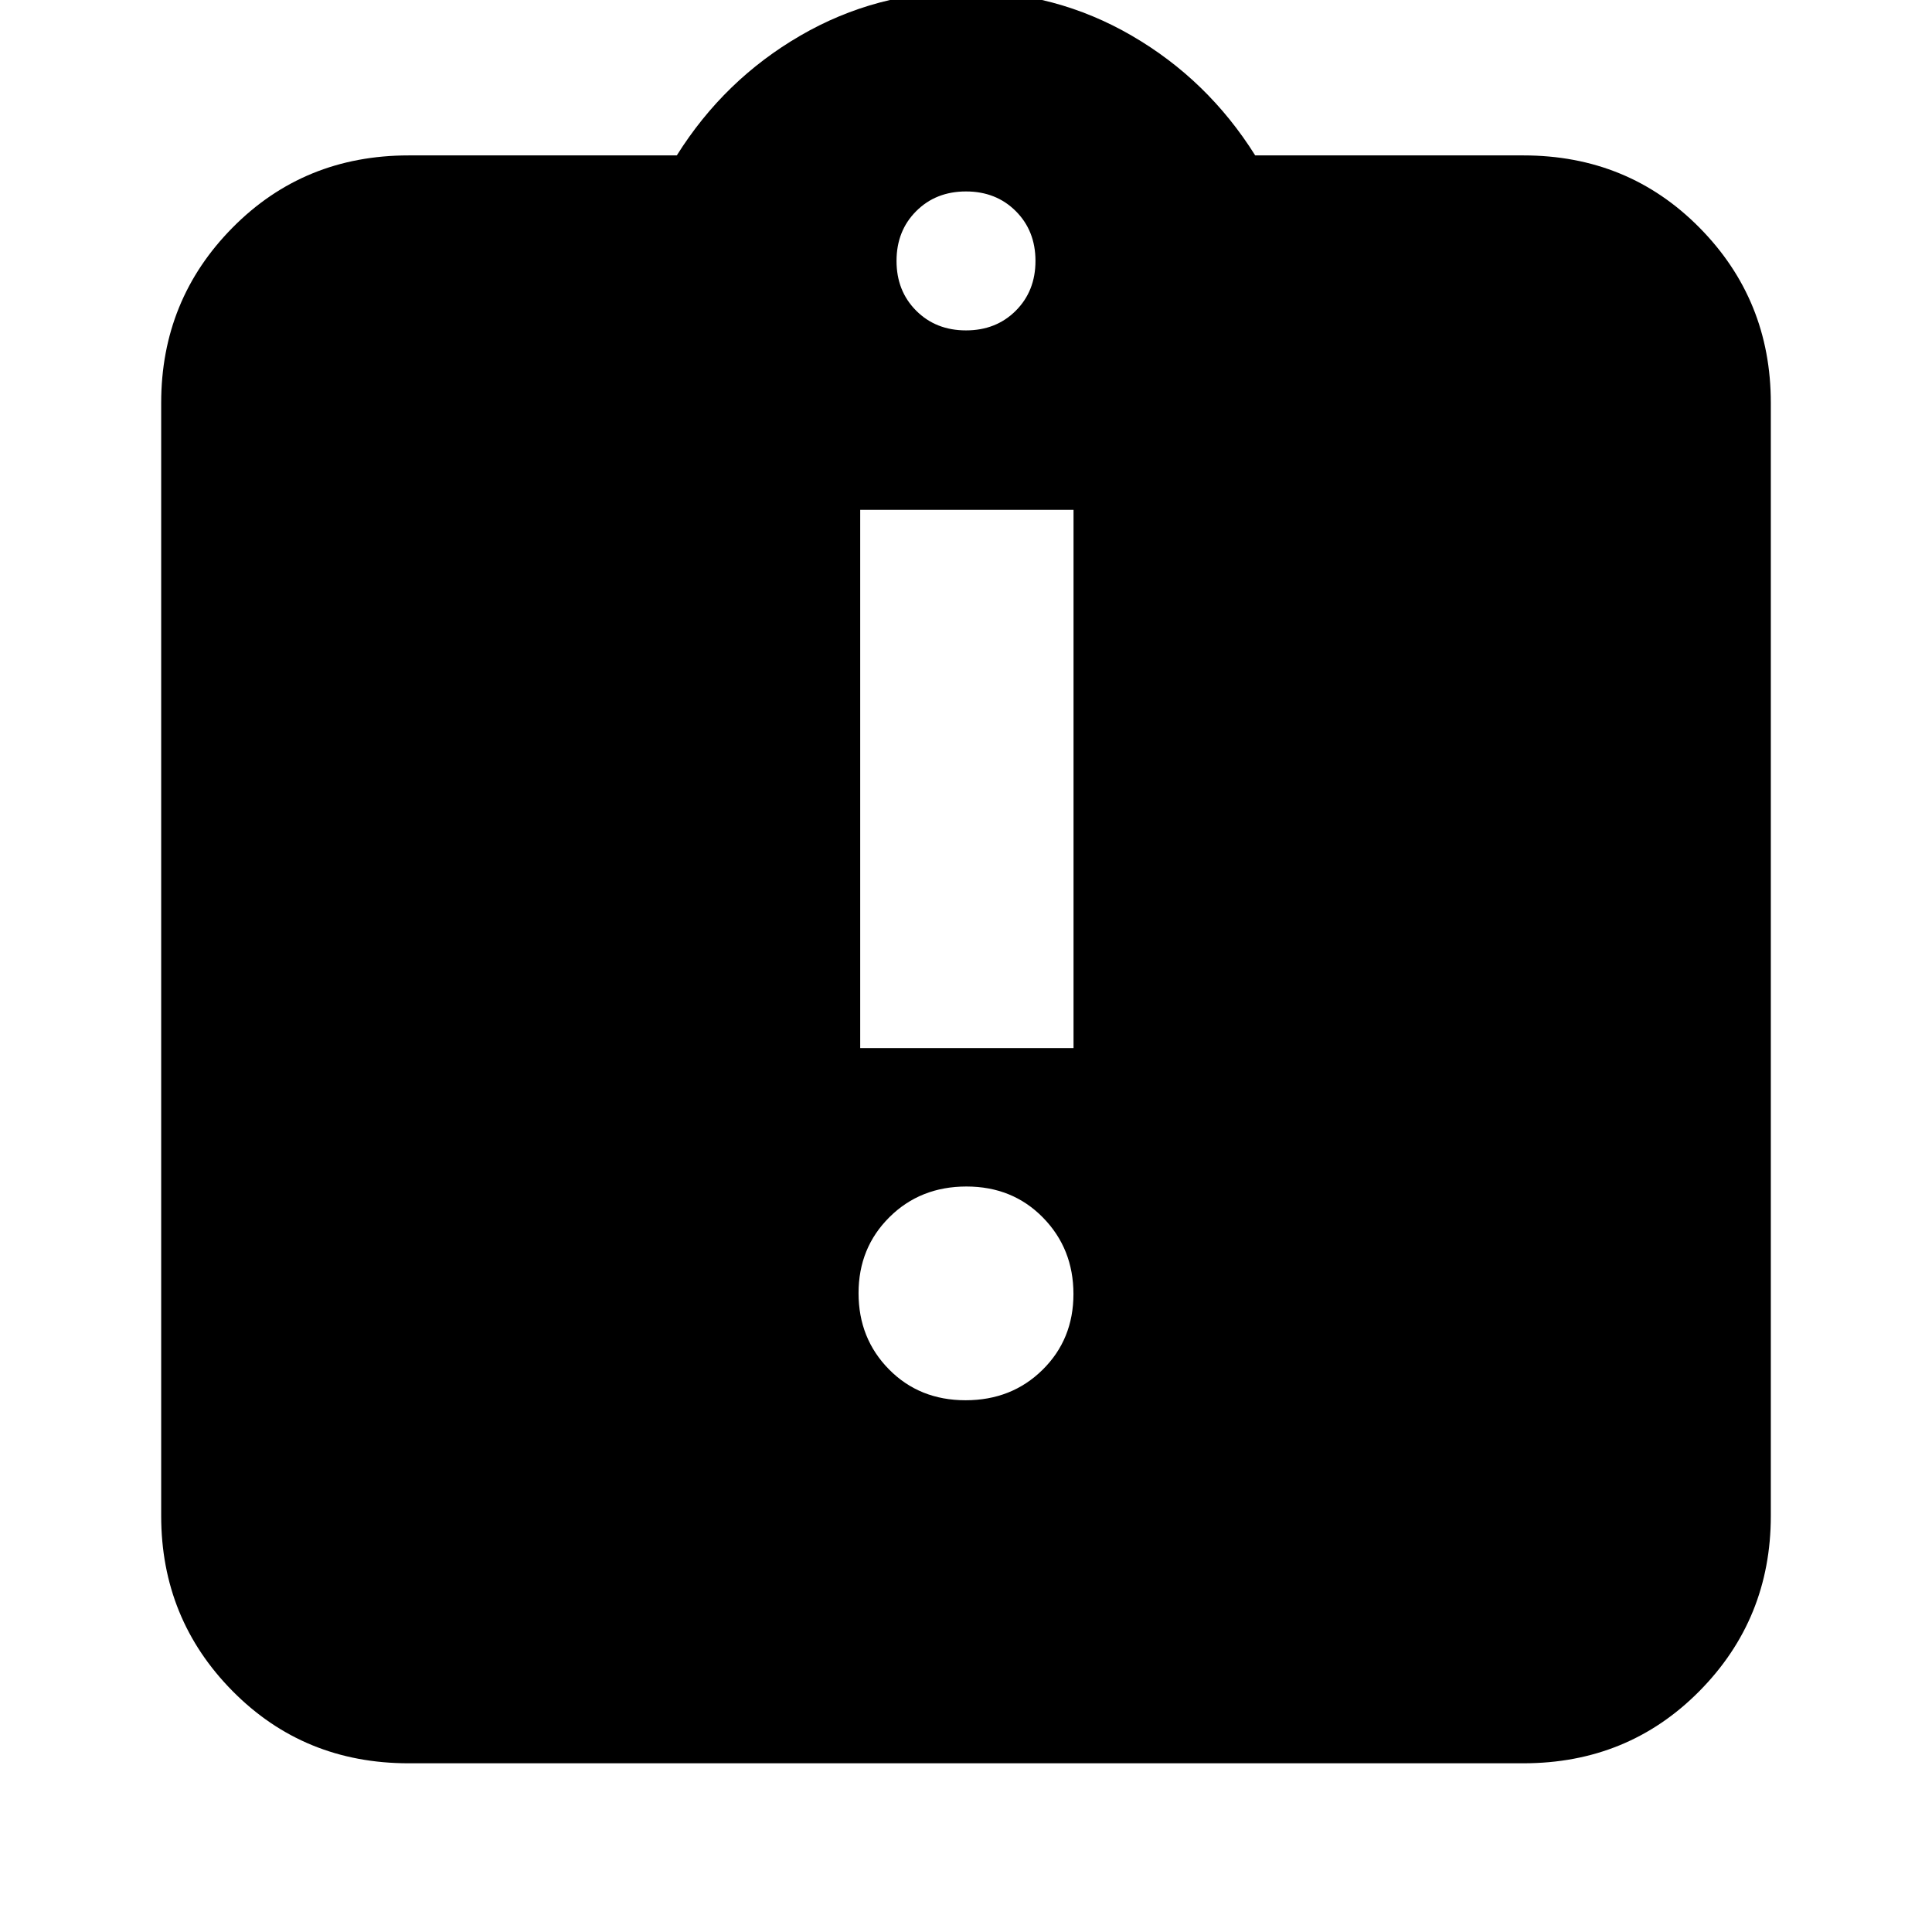 <svg xmlns="http://www.w3.org/2000/svg" height="24" viewBox="0 -960 960 960" width="24"><path d="M479.78-264.22q22.92 0 38.26-15.13 15.35-15.13 15.35-37.66 0-22.52-15.13-37.97t-38.04-15.45q-22.92 0-38.26 15.23-15.35 15.24-15.35 37.76 0 22.53 15.13 37.88 15.13 15.34 38.04 15.34Zm-52.35-175h106v-267.43h-106v267.43ZM203.04-83.83q-51.99 0-87.47-35.87-35.48-35.88-35.48-87.08v-553.05q0-51.2 35.48-87.08 35.48-35.87 87.47-35.87H336.3q23.57-37.57 61.35-59.5 37.78-21.94 82.35-21.94 44.57 0 82.35 21.94 37.78 21.93 61.35 59.5h133.26q51.99 0 87.47 35.87 35.48 35.88 35.48 87.08v553.05q0 51.2-35.48 87.08-35.48 35.87-87.47 35.87H203.04Zm276.96-712q14.96 0 24.74-9.78 9.78-9.78 9.78-24.74 0-14.96-9.78-24.74-9.78-9.78-24.74-9.78-14.96 0-24.74 9.78-9.78 9.78-9.78 24.74 0 14.96 9.78 24.74 9.78 9.78 24.74 9.78Z"/></svg>